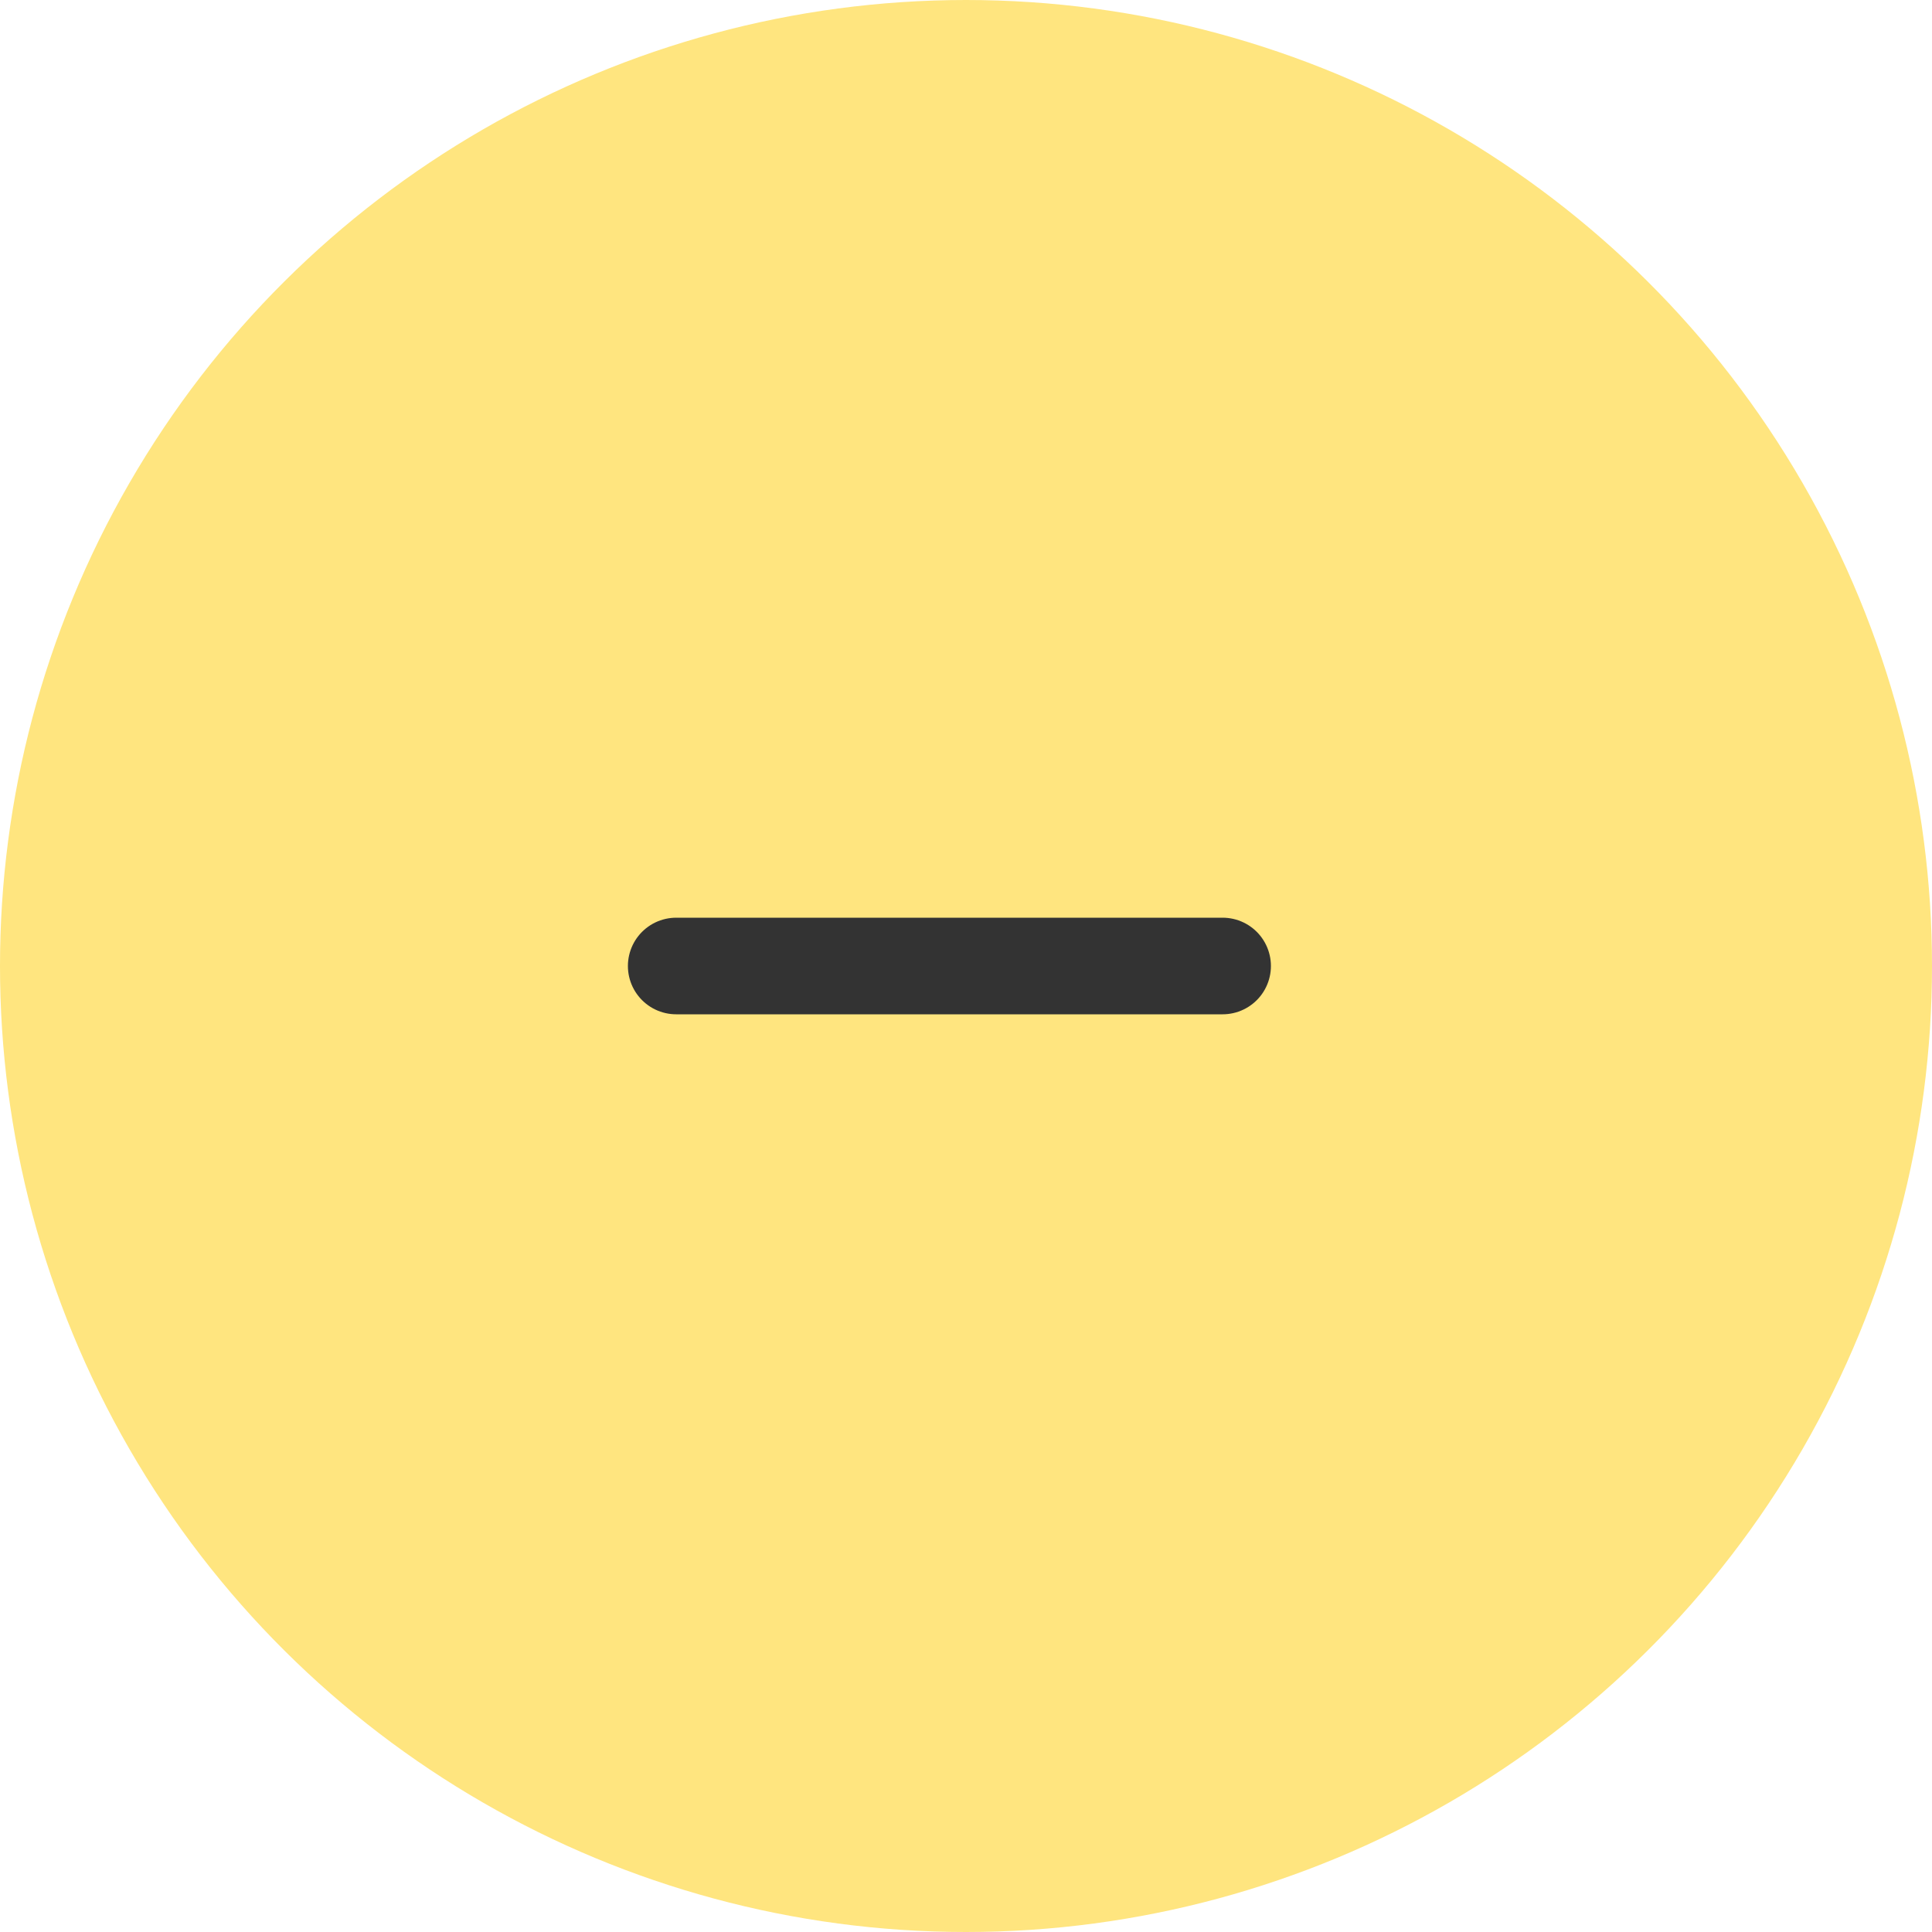 <svg width="40" height="40" viewBox="0 0 40 40" fill="none" xmlns="http://www.w3.org/2000/svg">
<ellipse cx="20" cy="20" rx="20" ry="20" transform="rotate(-90 20 20)" fill="#FFE57F"/>
<path d="M25.313 20L14 20" stroke="#333333" stroke-width="2" stroke-miterlimit="10" stroke-linecap="round" stroke-linejoin="round"/>
</svg>
